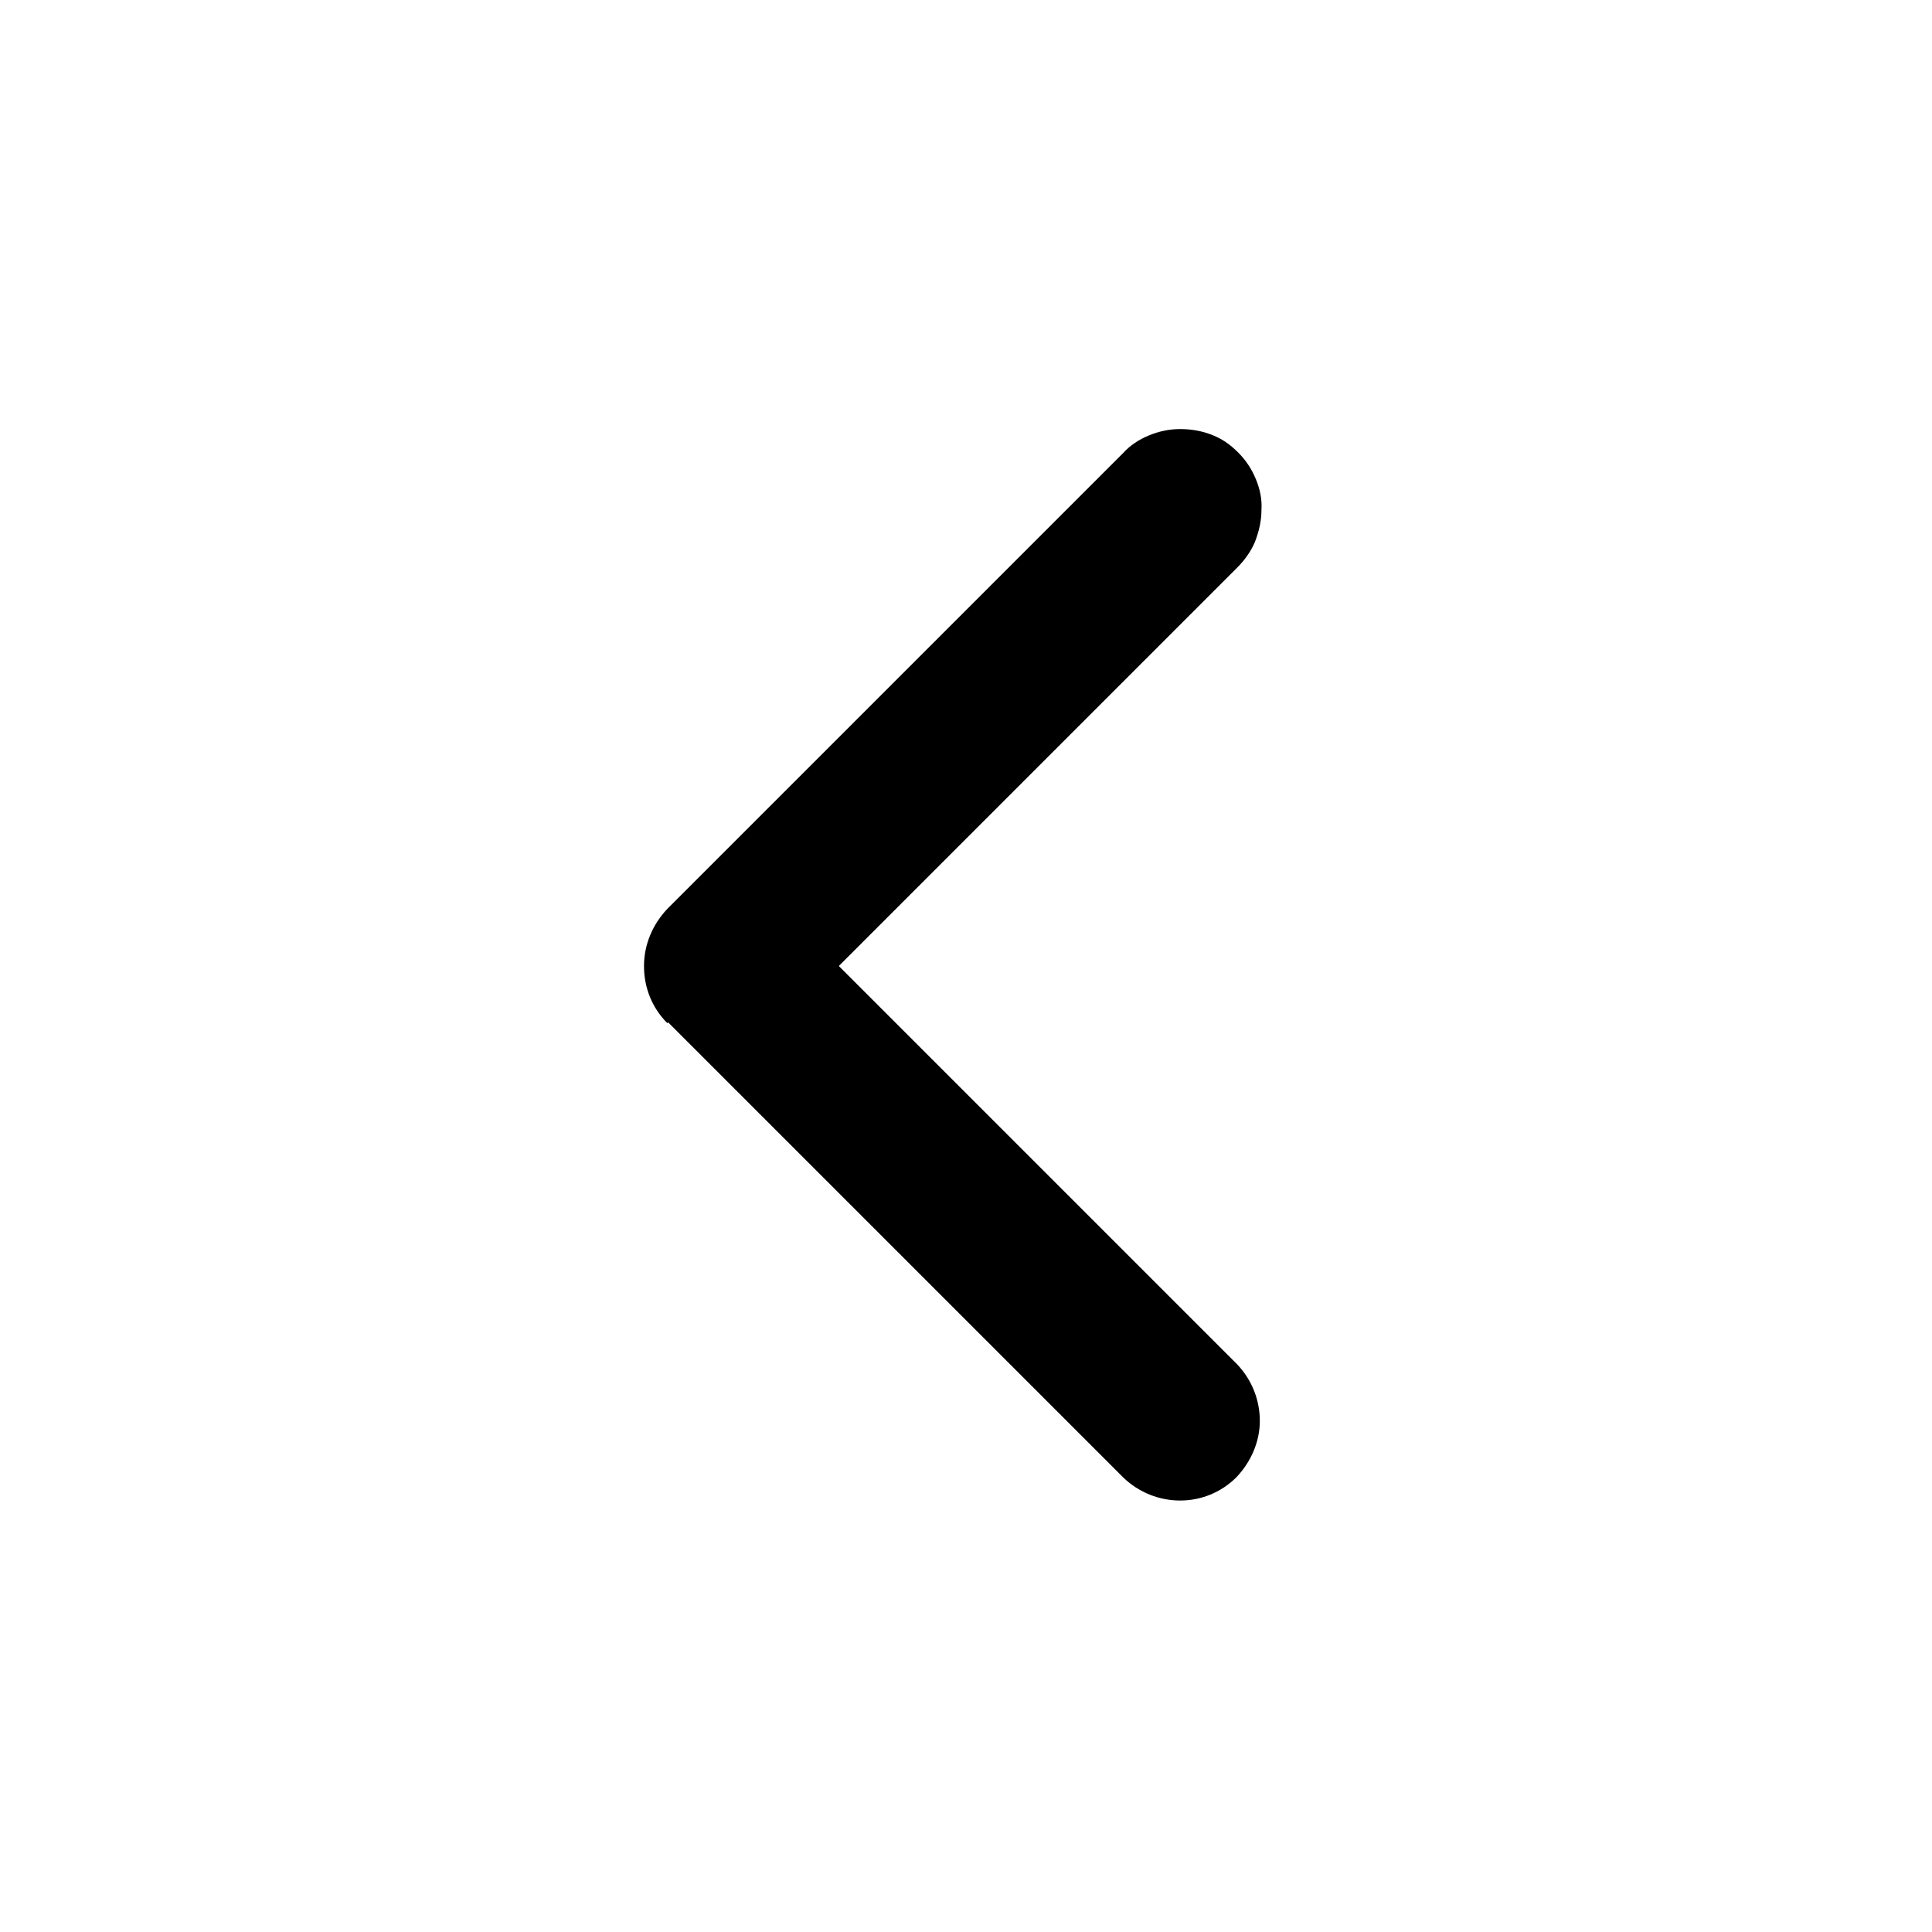 <svg xmlns="http://www.w3.org/2000/svg" width="24" height="24" viewBox="0 0 24 24"><path d="m8.29,12.71c-.19-.19-.29-.44-.29-.71s.11-.52.29-.71l5.66-5.66c.09-.1.2-.17.32-.22s.25-.08.39-.08c.13,0,.26.02.39.07s.23.12.33.22.17.21.22.33c.05.12.08.25.07.39,0,.13-.03.26-.08.39-.05.12-.13.23-.22.32l-4.95,4.95,4.95,4.95c.18.19.28.44.28.7s-.11.51-.29.7c-.19.19-.44.29-.7.29-.26,0-.51-.1-.7-.28l-5.66-5.66Z" fill-rule="evenodd" /></svg>